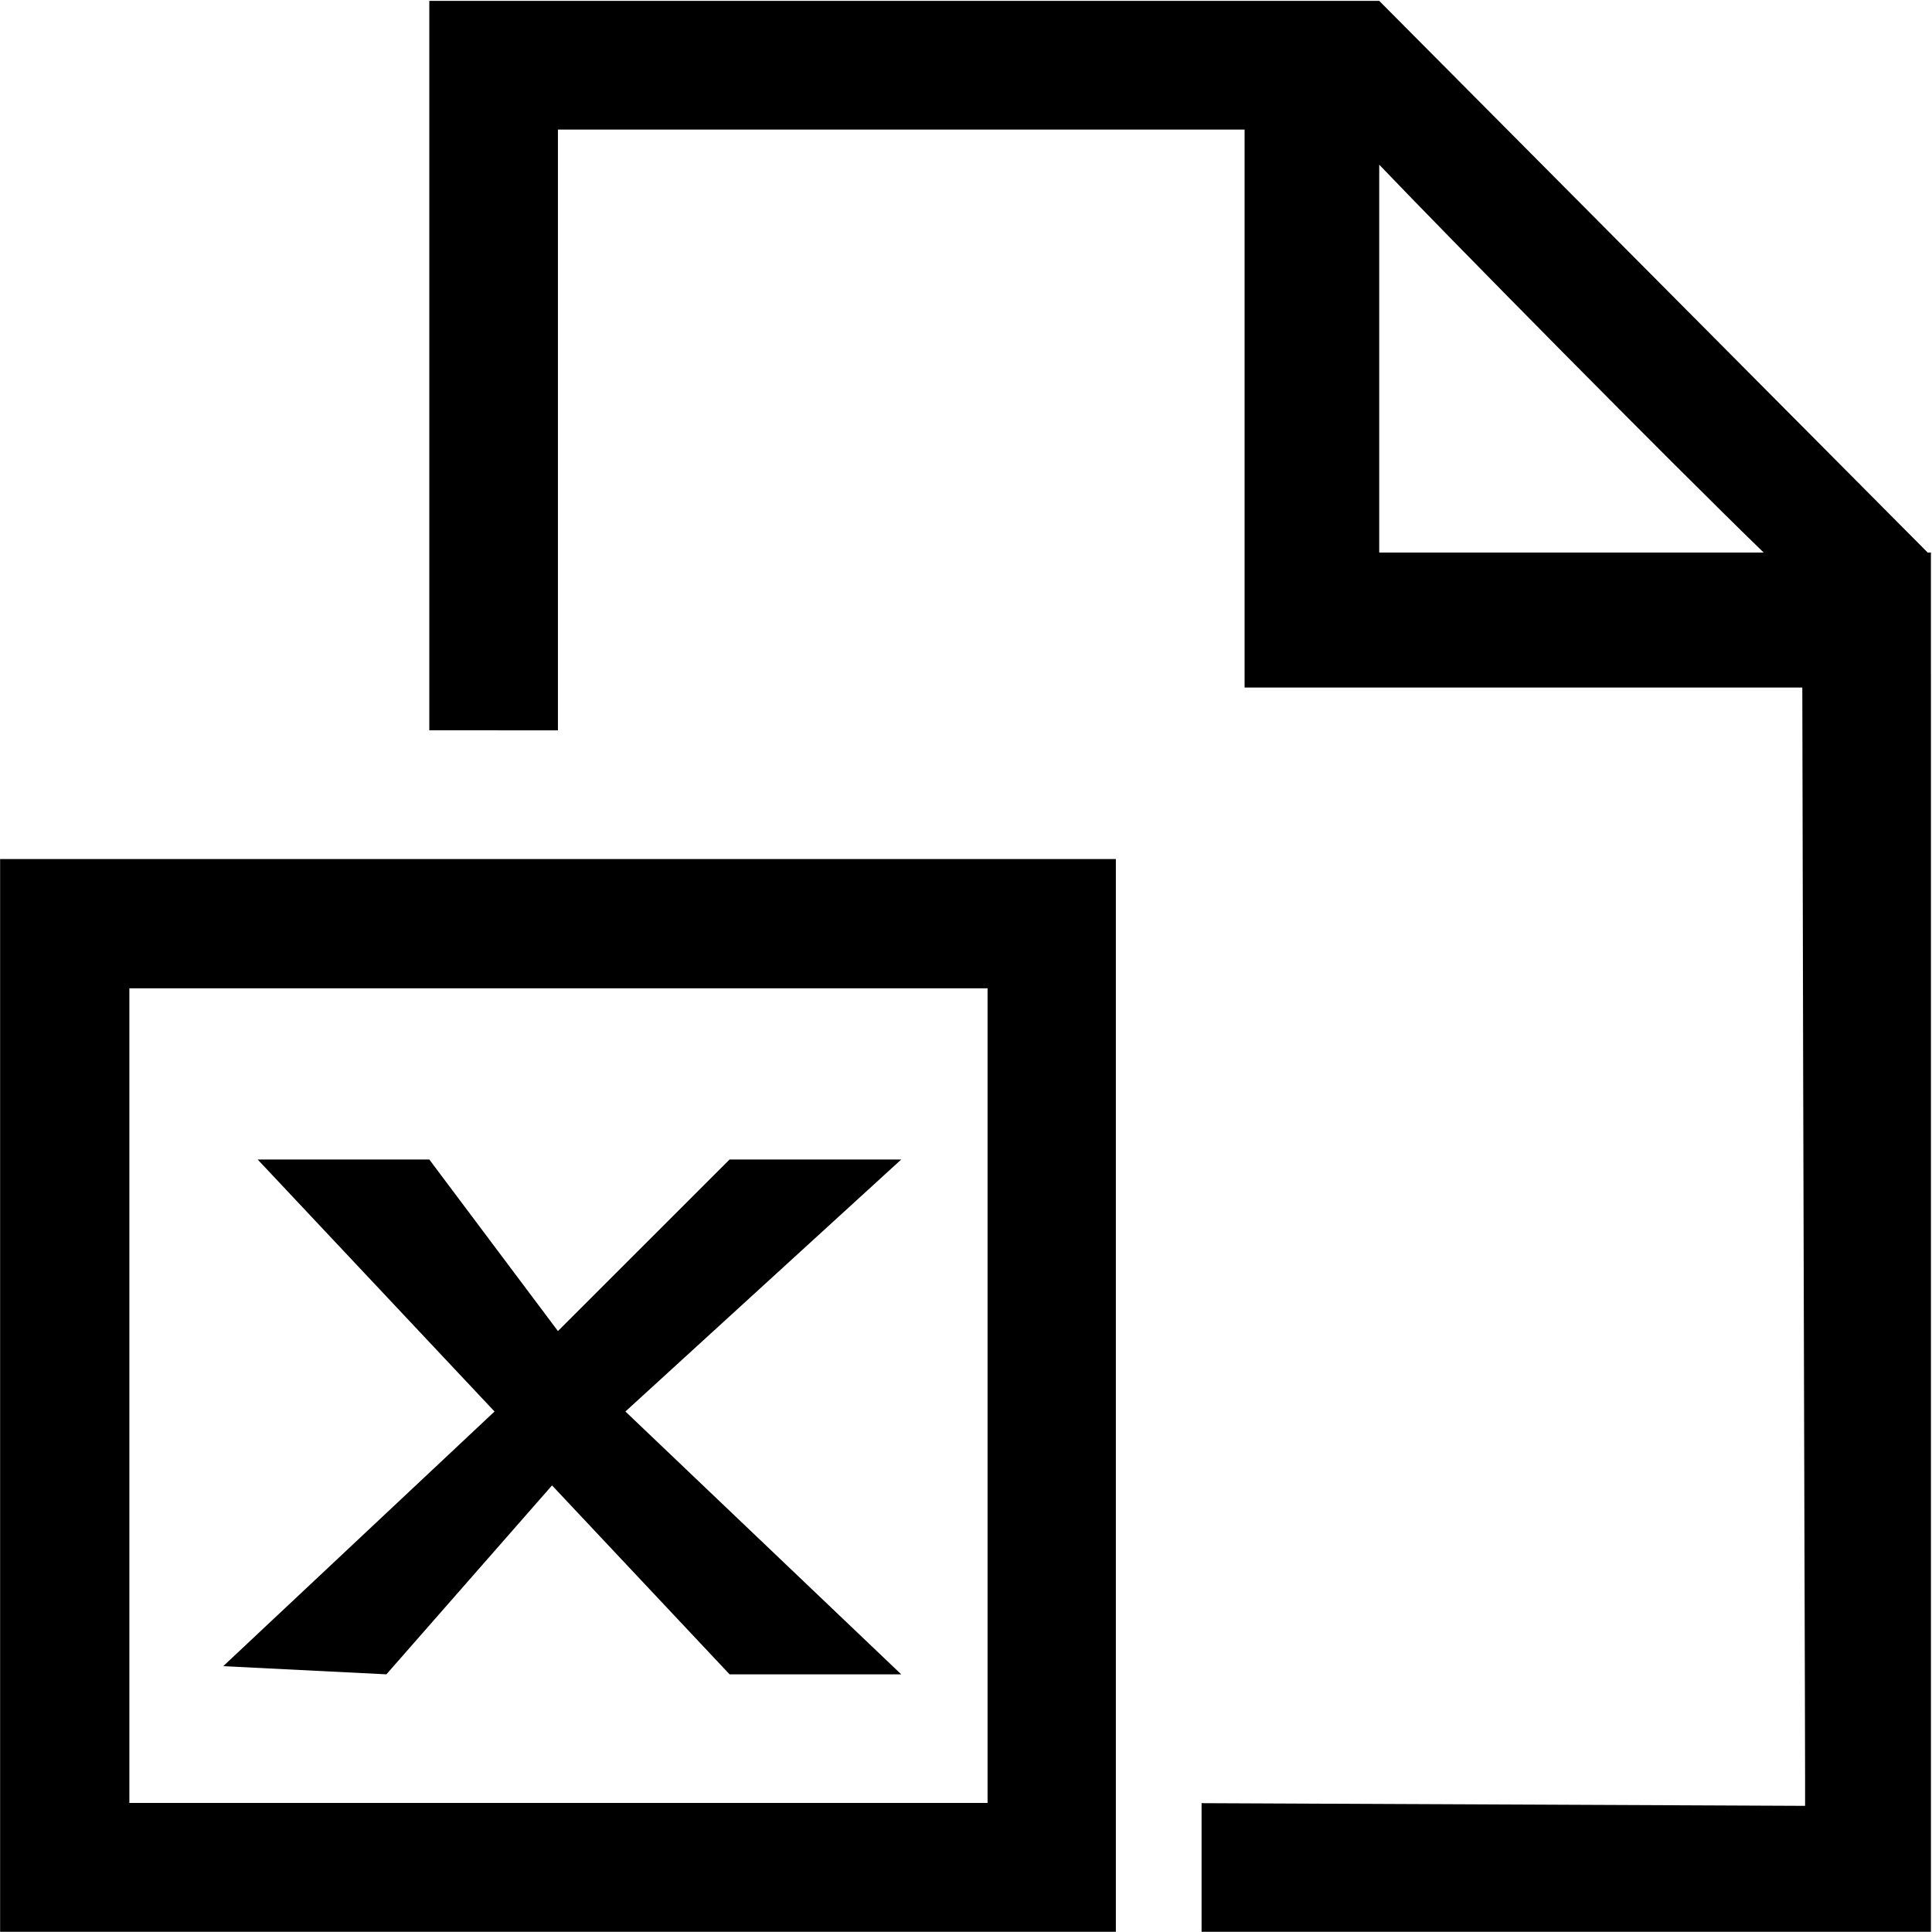 <?xml version="1.0" standalone="no"?><!DOCTYPE svg PUBLIC "-//W3C//DTD SVG 1.1//EN" "http://www.w3.org/Graphics/SVG/1.1/DTD/svg11.dtd"><svg t="1735092442333" class="icon" viewBox="0 0 1024 1024" version="1.1" xmlns="http://www.w3.org/2000/svg" p-id="14342" xmlns:xlink="http://www.w3.org/1999/xlink" width="300" height="300"><path d="M1023.432 356.438v667.448h-386.573v-68.172l319.879 1.421c0.171 0-1.023-335.742-1.478-592.737h-295.601V68.684H295.715v318.401H227.543v-386.63h503.471l290.711 292.417h1.706v63.566z m-292.417-269.162v205.596h203.777c-51.285-49.75-166.023-166.08-203.777-205.596z m-139.585 936.61H0.057v-568.573h591.373v568.573zM523.428 523.826h-454.858v431.774h454.858V523.826z m-386.857 90.744h90.972l68.172 90.915 90.972-90.915h90.972l-146.18 133.558 146.18 139.3h-90.972l-94.099-100.126-87.788 100.126-86.48-4.321 143.792-134.979-125.541-133.558z"  p-id="14343"></path></svg>